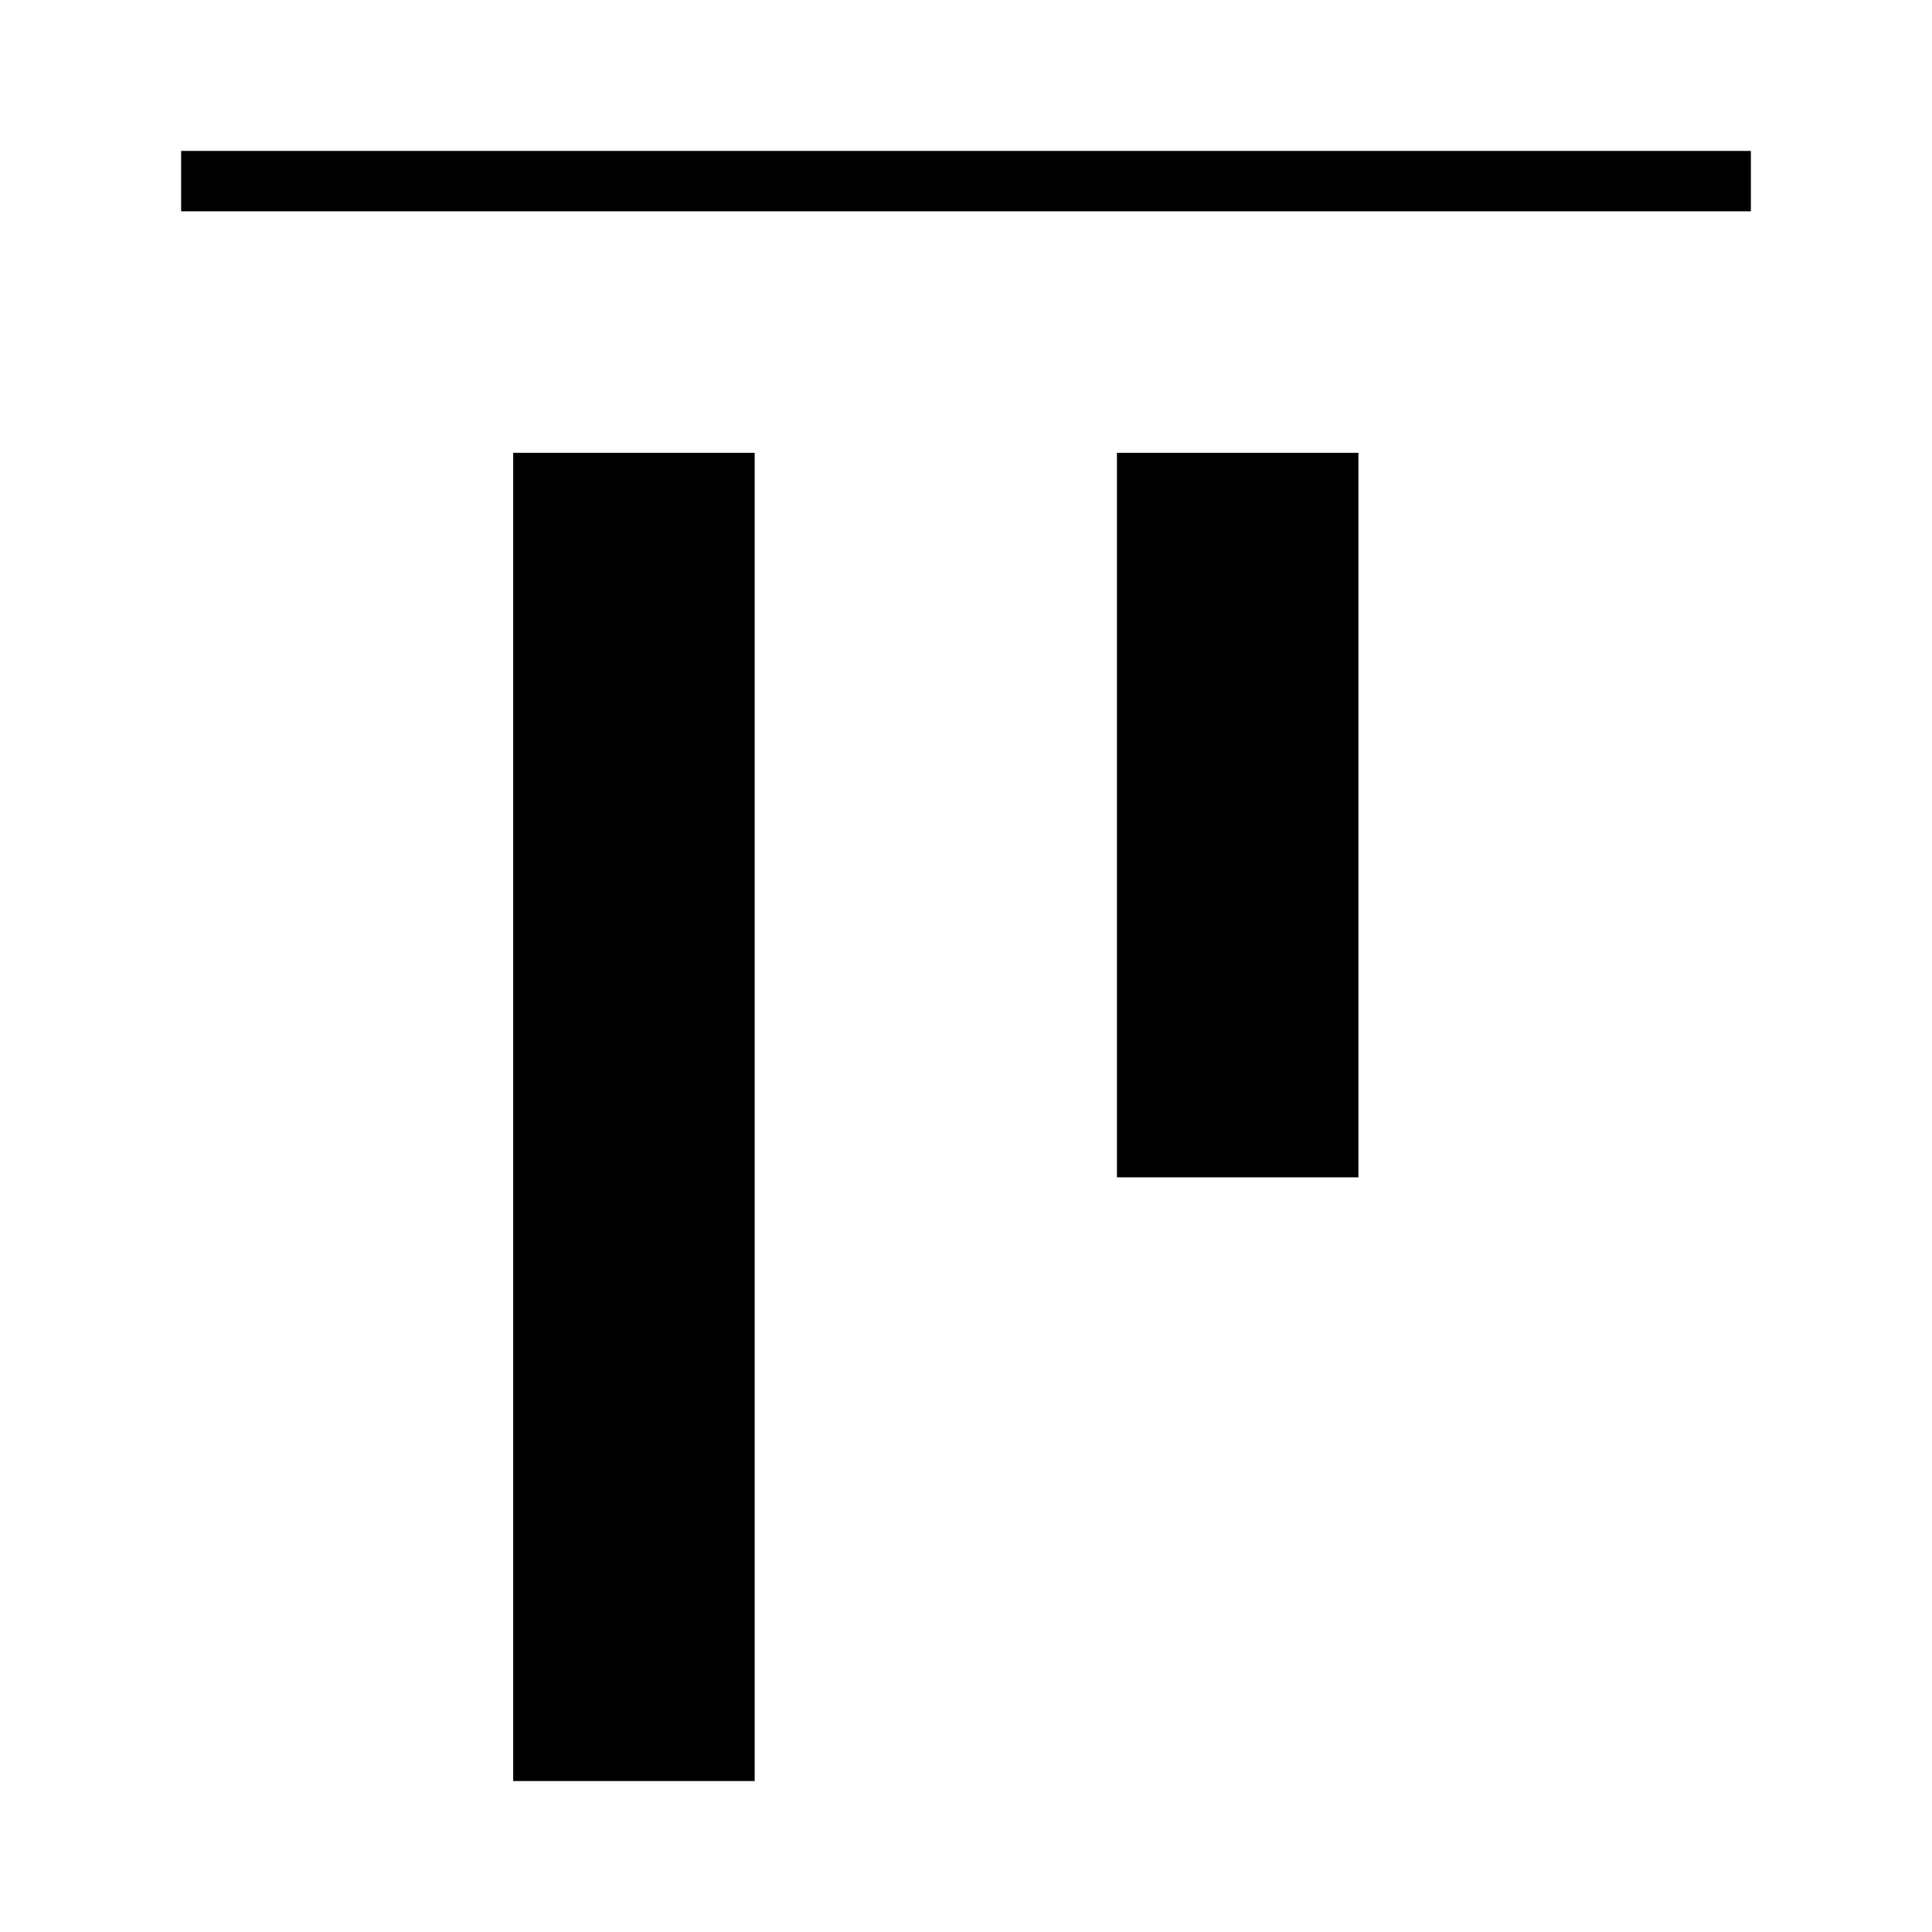 <svg width="32" height="32" viewBox="0 0 32 32" fill="none" xmlns="http://www.w3.org/2000/svg">
<rect x="12" y="8" width="21" height="3" transform="rotate(90 12 8)" fill="#FF8200" stroke="#FF8200" style="fill:#FF8200;fill:color(display-p3 1 0.51 0);fill-opacity:1;stroke:#FF8200;stroke:color(display-p3 1 0.51 0);stroke-opacity:1;"/>
<rect x="22" y="8" width="11" height="3" transform="rotate(90 22 8)" fill="#FF8200" stroke="#FF8200" style="fill:#FF8200;fill:color(display-p3 1 0.51 0);fill-opacity:1;stroke:#FF8200;stroke:color(display-p3 1 0.51 0);stroke-opacity:1;"/>
<path d="M29 3L3 3" stroke="#FF8200" style="stroke:#FF8200;stroke:color(display-p3 1 0.51 0);stroke-opacity:1;"/>
</svg>
